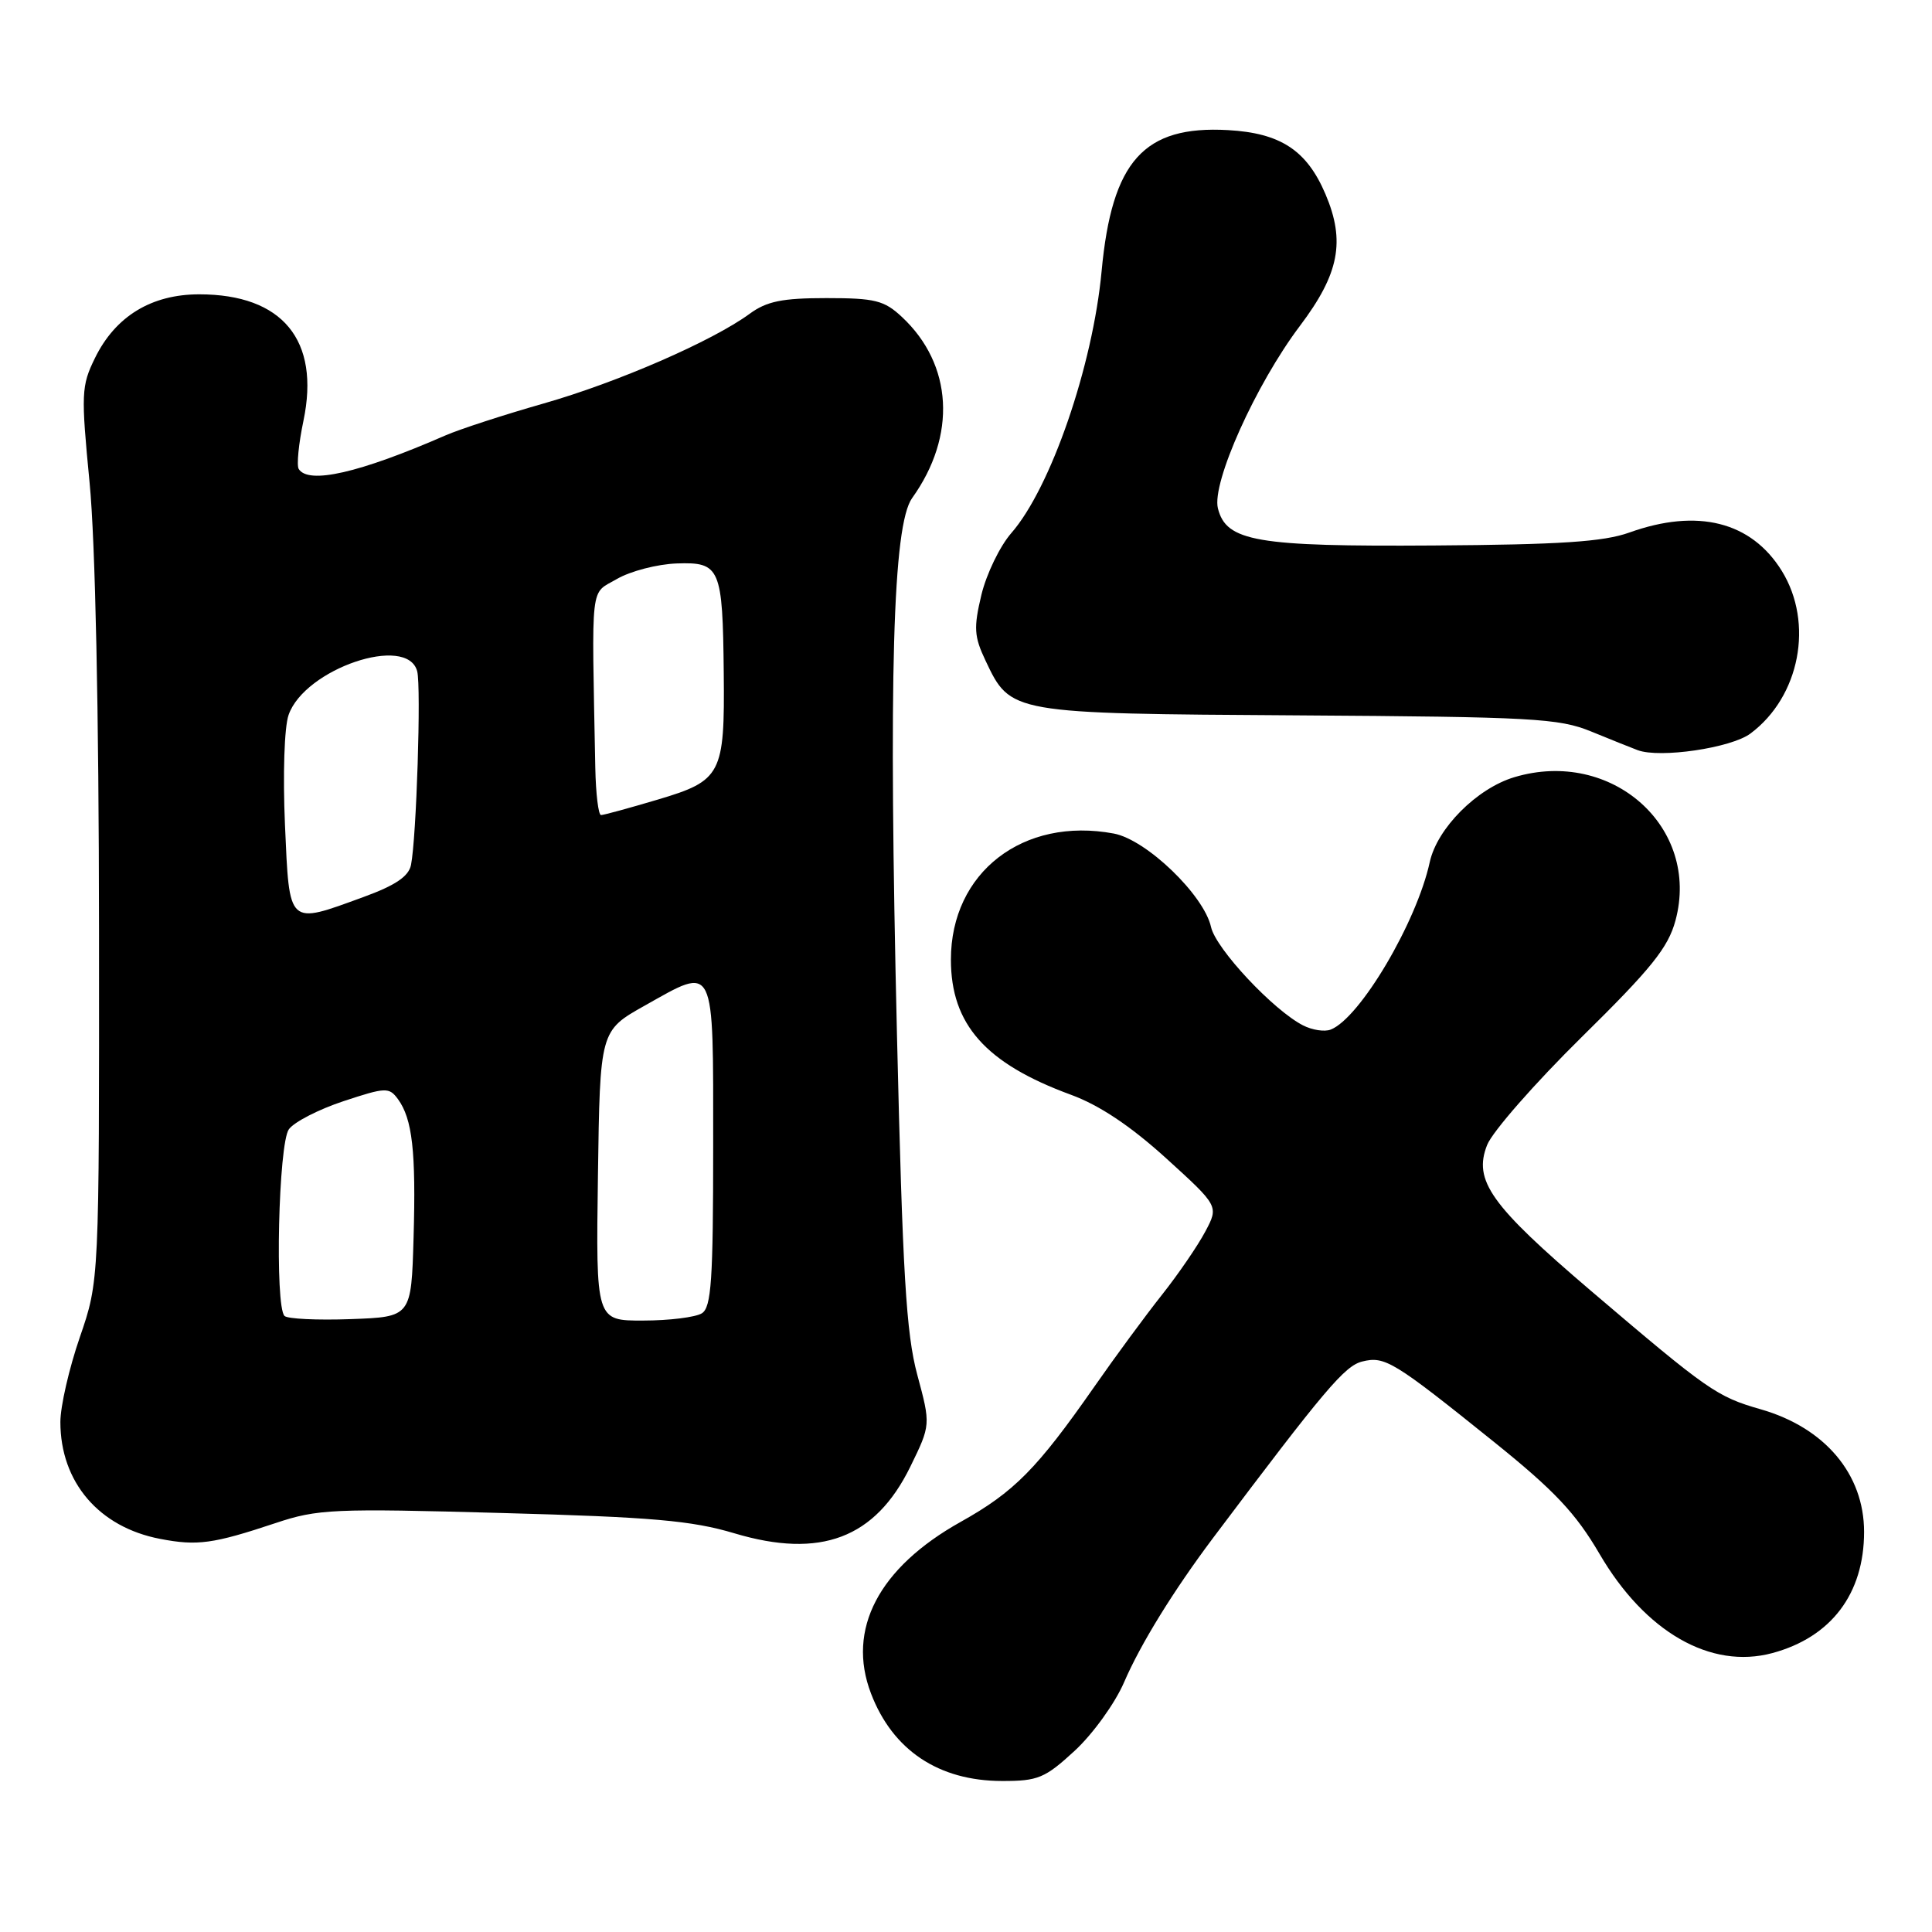<?xml version="1.0" encoding="UTF-8" standalone="no"?>
<!DOCTYPE svg PUBLIC "-//W3C//DTD SVG 1.1//EN" "http://www.w3.org/Graphics/SVG/1.1/DTD/svg11.dtd" >
<svg xmlns="http://www.w3.org/2000/svg" xmlns:xlink="http://www.w3.org/1999/xlink" version="1.1" viewBox="0 0 256 256">
 <g >
 <path fill="currentColor"
d=" M 142.41 231.98 C 144.81 229.76 147.75 225.69 148.95 222.90 C 151.12 217.86 155.49 210.78 160.72 203.81 C 175.56 184.08 178.17 181.00 180.49 180.41 C 183.51 179.66 184.62 180.34 197.97 191.07 C 205.97 197.51 208.78 200.49 211.94 205.89 C 217.99 216.26 226.68 221.24 234.85 219.04 C 242.64 216.94 247.00 211.18 247.00 202.98 C 247.00 195.33 241.81 189.18 233.31 186.74 C 227.48 185.07 226.35 184.28 210.75 170.99 C 197.52 159.70 195.19 156.43 197.05 151.72 C 197.75 149.95 203.39 143.52 209.57 137.43 C 218.81 128.34 221.04 125.57 222.01 121.97 C 225.34 109.61 213.55 99.12 200.66 102.98 C 195.69 104.47 190.43 109.75 189.45 114.23 C 187.71 122.23 180.18 134.95 176.31 136.43 C 175.51 136.74 173.88 136.49 172.68 135.88 C 168.73 133.87 161.10 125.71 160.47 122.84 C 159.53 118.60 151.91 111.26 147.59 110.45 C 135.57 108.20 126.00 115.60 126.00 127.15 C 126.00 135.74 130.59 140.91 141.90 145.06 C 145.67 146.44 149.79 149.19 154.50 153.46 C 161.50 159.82 161.50 159.82 159.70 163.20 C 158.71 165.07 156.14 168.82 153.98 171.55 C 151.82 174.27 147.78 179.76 145.00 183.75 C 137.40 194.64 134.39 197.69 127.29 201.66 C 116.43 207.73 112.16 215.90 115.41 224.39 C 118.28 231.91 124.37 235.98 132.77 235.99 C 137.54 236.00 138.46 235.62 142.41 231.98 Z  M 36.50 201.82 C 42.09 199.95 44.15 199.86 66.50 200.48 C 86.40 201.02 91.66 201.48 97.31 203.17 C 108.73 206.58 115.97 203.84 120.62 194.35 C 123.33 188.80 123.33 188.80 121.54 182.15 C 120.07 176.66 119.60 168.80 118.85 137.00 C 117.73 89.67 118.30 69.58 120.86 66.00 C 126.79 57.73 126.26 48.30 119.51 42.00 C 117.16 39.80 115.94 39.50 109.50 39.50 C 103.65 39.50 101.59 39.92 99.33 41.58 C 94.37 45.21 81.80 50.68 72.01 53.47 C 66.79 54.96 60.94 56.86 59.01 57.70 C 47.60 62.68 40.87 64.21 39.58 62.14 C 39.29 61.66 39.57 58.79 40.21 55.75 C 42.44 45.08 37.44 39.00 26.40 39.00 C 20.06 39.00 15.29 41.91 12.58 47.45 C 10.77 51.14 10.73 52.17 11.87 63.94 C 12.63 71.73 13.10 94.22 13.12 123.11 C 13.15 169.72 13.15 169.72 10.58 177.18 C 9.16 181.29 8.00 186.35 8.00 188.42 C 8.00 196.38 13.10 202.36 21.22 203.91 C 26.15 204.86 28.24 204.57 36.50 201.82 Z  M 231.94 97.20 C 238.49 92.32 240.37 82.57 236.10 75.65 C 232.05 69.11 224.93 67.32 215.88 70.57 C 212.47 71.79 206.72 72.17 189.97 72.28 C 166.47 72.44 162.48 71.75 161.38 67.36 C 160.53 63.99 166.40 50.93 172.24 43.19 C 177.46 36.27 178.29 31.97 175.63 25.72 C 173.16 19.92 169.68 17.63 162.72 17.24 C 151.56 16.61 147.33 21.33 145.97 35.92 C 144.80 48.50 139.22 64.67 134.00 70.64 C 132.49 72.37 130.71 76.05 130.04 78.82 C 129.00 83.19 129.07 84.34 130.59 87.54 C 133.92 94.57 133.82 94.55 171.99 94.79 C 203.07 94.99 206.56 95.18 210.82 96.92 C 213.39 97.98 216.18 99.09 217.00 99.40 C 219.95 100.50 229.38 99.11 231.94 97.20 Z  M 37.70 174.37 C 36.40 173.07 36.90 151.51 38.28 149.63 C 38.99 148.66 42.25 146.99 45.52 145.91 C 51.12 144.06 51.56 144.05 52.73 145.64 C 54.64 148.26 55.13 152.56 54.80 164.00 C 54.50 174.50 54.50 174.50 46.45 174.79 C 42.03 174.95 38.09 174.76 37.70 174.37 Z  M 79.23 155.79 C 79.50 136.58 79.50 136.58 85.43 133.25 C 94.85 127.96 94.50 127.24 94.50 151.80 C 94.50 169.62 94.26 173.23 93.00 174.02 C 92.17 174.54 88.68 174.98 85.23 174.98 C 78.96 175.00 78.96 175.00 79.23 155.79 Z  M 37.76 109.30 C 37.47 102.62 37.67 96.36 38.24 94.73 C 40.37 88.62 53.98 84.00 55.28 88.95 C 55.82 91.02 55.18 111.03 54.46 114.61 C 54.15 116.13 52.39 117.32 48.16 118.86 C 38.08 122.54 38.36 122.80 37.76 109.30 Z  M 78.88 101.75 C 78.40 76.65 78.15 78.82 81.74 76.72 C 83.53 75.68 87.10 74.75 89.68 74.66 C 95.43 74.46 95.76 75.22 95.90 89.18 C 96.04 102.60 95.60 103.44 87.19 105.94 C 83.39 107.07 80.00 108.00 79.64 108.00 C 79.29 108.00 78.95 105.19 78.88 101.75 Z "/>
</g>
</svg>